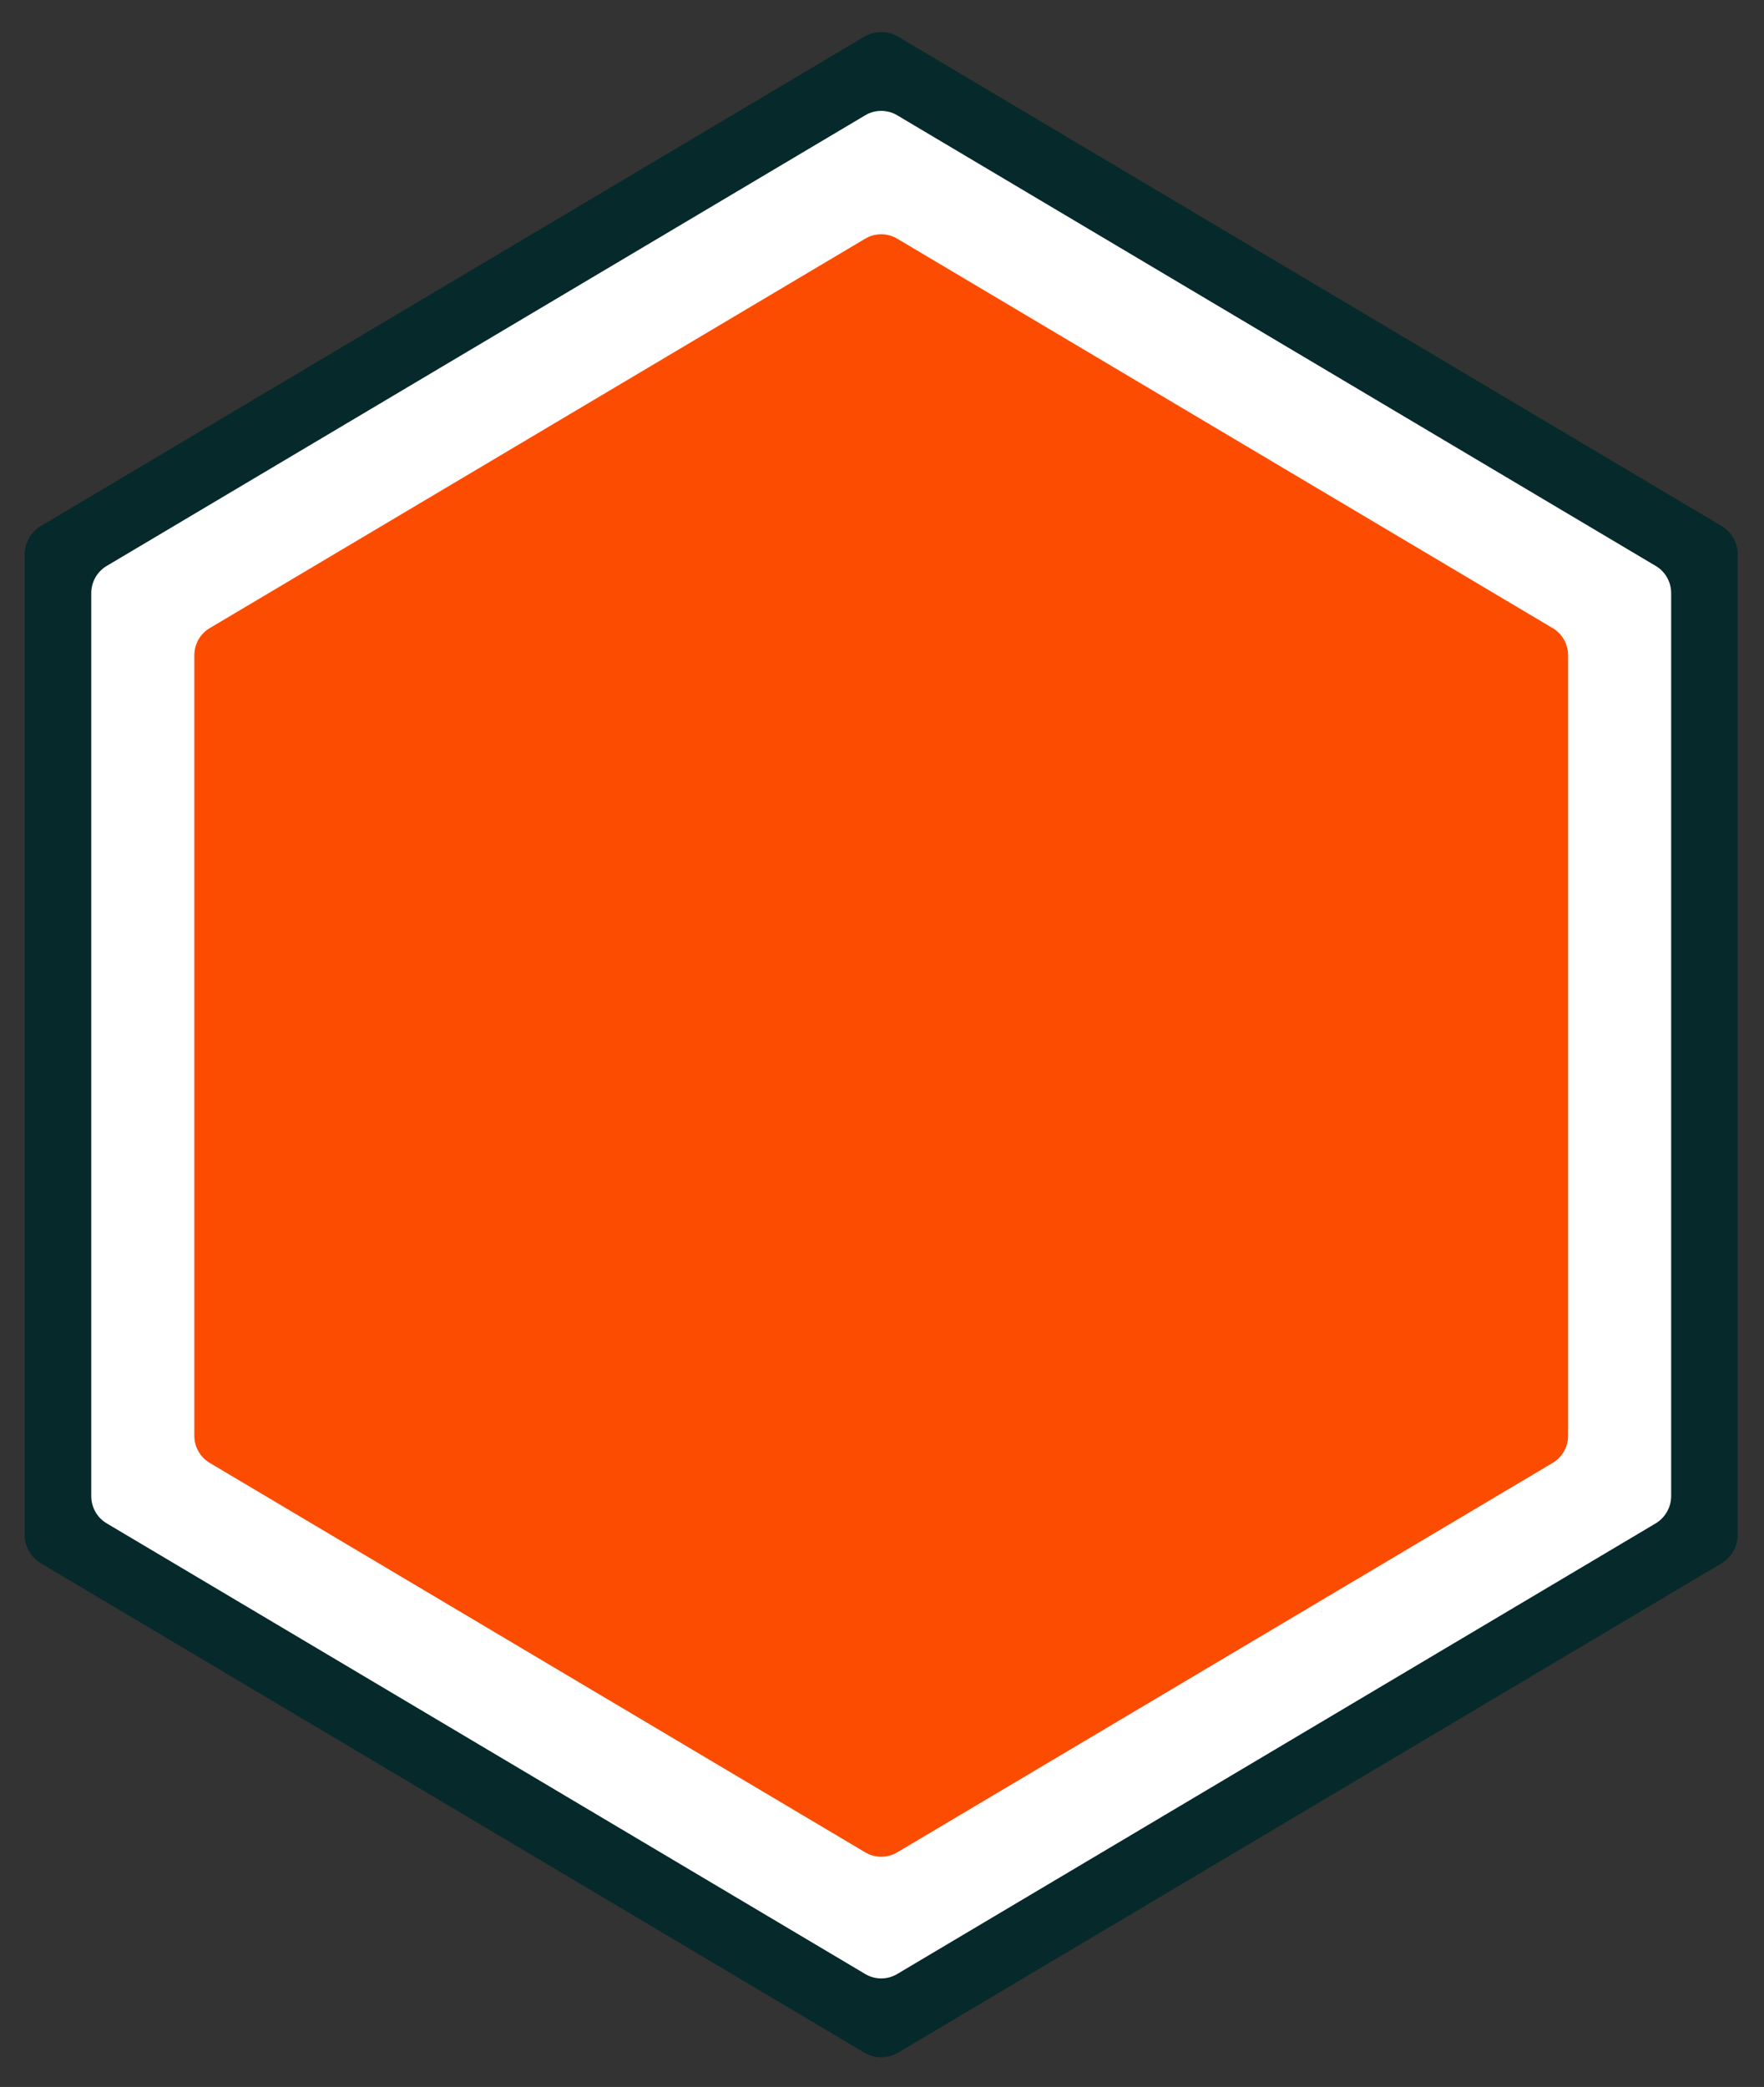 <?xml version="1.0" encoding="utf-8"?>
<!-- Generator: Adobe Illustrator 27.5.0, SVG Export Plug-In . SVG Version: 6.00 Build 0)  -->
<svg version="1.1" id="Layer_1" xmlns="http://www.w3.org/2000/svg" xmlns:xlink="http://www.w3.org/1999/xlink" x="0px" y="0px"
	 viewBox="0 0 1121.1 1326" style="enable-background:new 0 0 1121.1 1326;" xml:space="preserve">
<rect x="0" y="0" width="1121.1" height="1326" fill="#333333" stroke="none"/>
<style type="text/css">
	.st0{fill:#06292B;}
	.st1{fill:#FFFFFF;}
	.st2{fill:#FC4C02;}
</style>
<path class="st0" d="M1104.4,975.1V352.3c0-7.4-3.9-14.3-10.3-18.1L570.8,23.3c-6.6-3.9-14.9-3.9-21.5,0L26,334.2
	c-6.4,3.8-10.3,10.7-10.3,18.1v622.9c0,7.4,3.9,14.3,10.3,18.1l523.3,310.9c6.6,3.9,14.9,3.9,21.5,0l523.3-310.9
	C1100.5,989.4,1104.4,982.6,1104.4,975.1L1104.4,975.1z"/>
<path class="st1" d="M1062.1,950.5V376.9c0-7.1-3.7-13.7-9.8-17.3l-482-286.3c-6.3-3.8-14.2-3.8-20.5,0l-482,286.3
	c-6.1,3.6-9.8,10.2-9.8,17.3v573.7c0,7.1,3.7,13.7,9.8,17.3l482,286.3c6.3,3.8,14.2,3.8,20.5,0l482-286.3
	C1058.4,964.2,1062.1,957.6,1062.1,950.5L1062.1,950.5z"/>
<path class="st2" d="M996.6,912.2V416.4c0-7.1-3.7-13.7-9.8-17.3L570.3,151.7c-6.3-3.8-14.2-3.8-20.5,0L133.3,399.1
	c-6.1,3.6-9.8,10.2-9.8,17.3v495.8c0,7.1,3.7,13.7,9.8,17.3l416.5,247.4c6.3,3.8,14.2,3.8,20.5,0l416.5-247.4
	C992.9,925.8,996.6,919.3,996.6,912.2z"/>
</svg>
